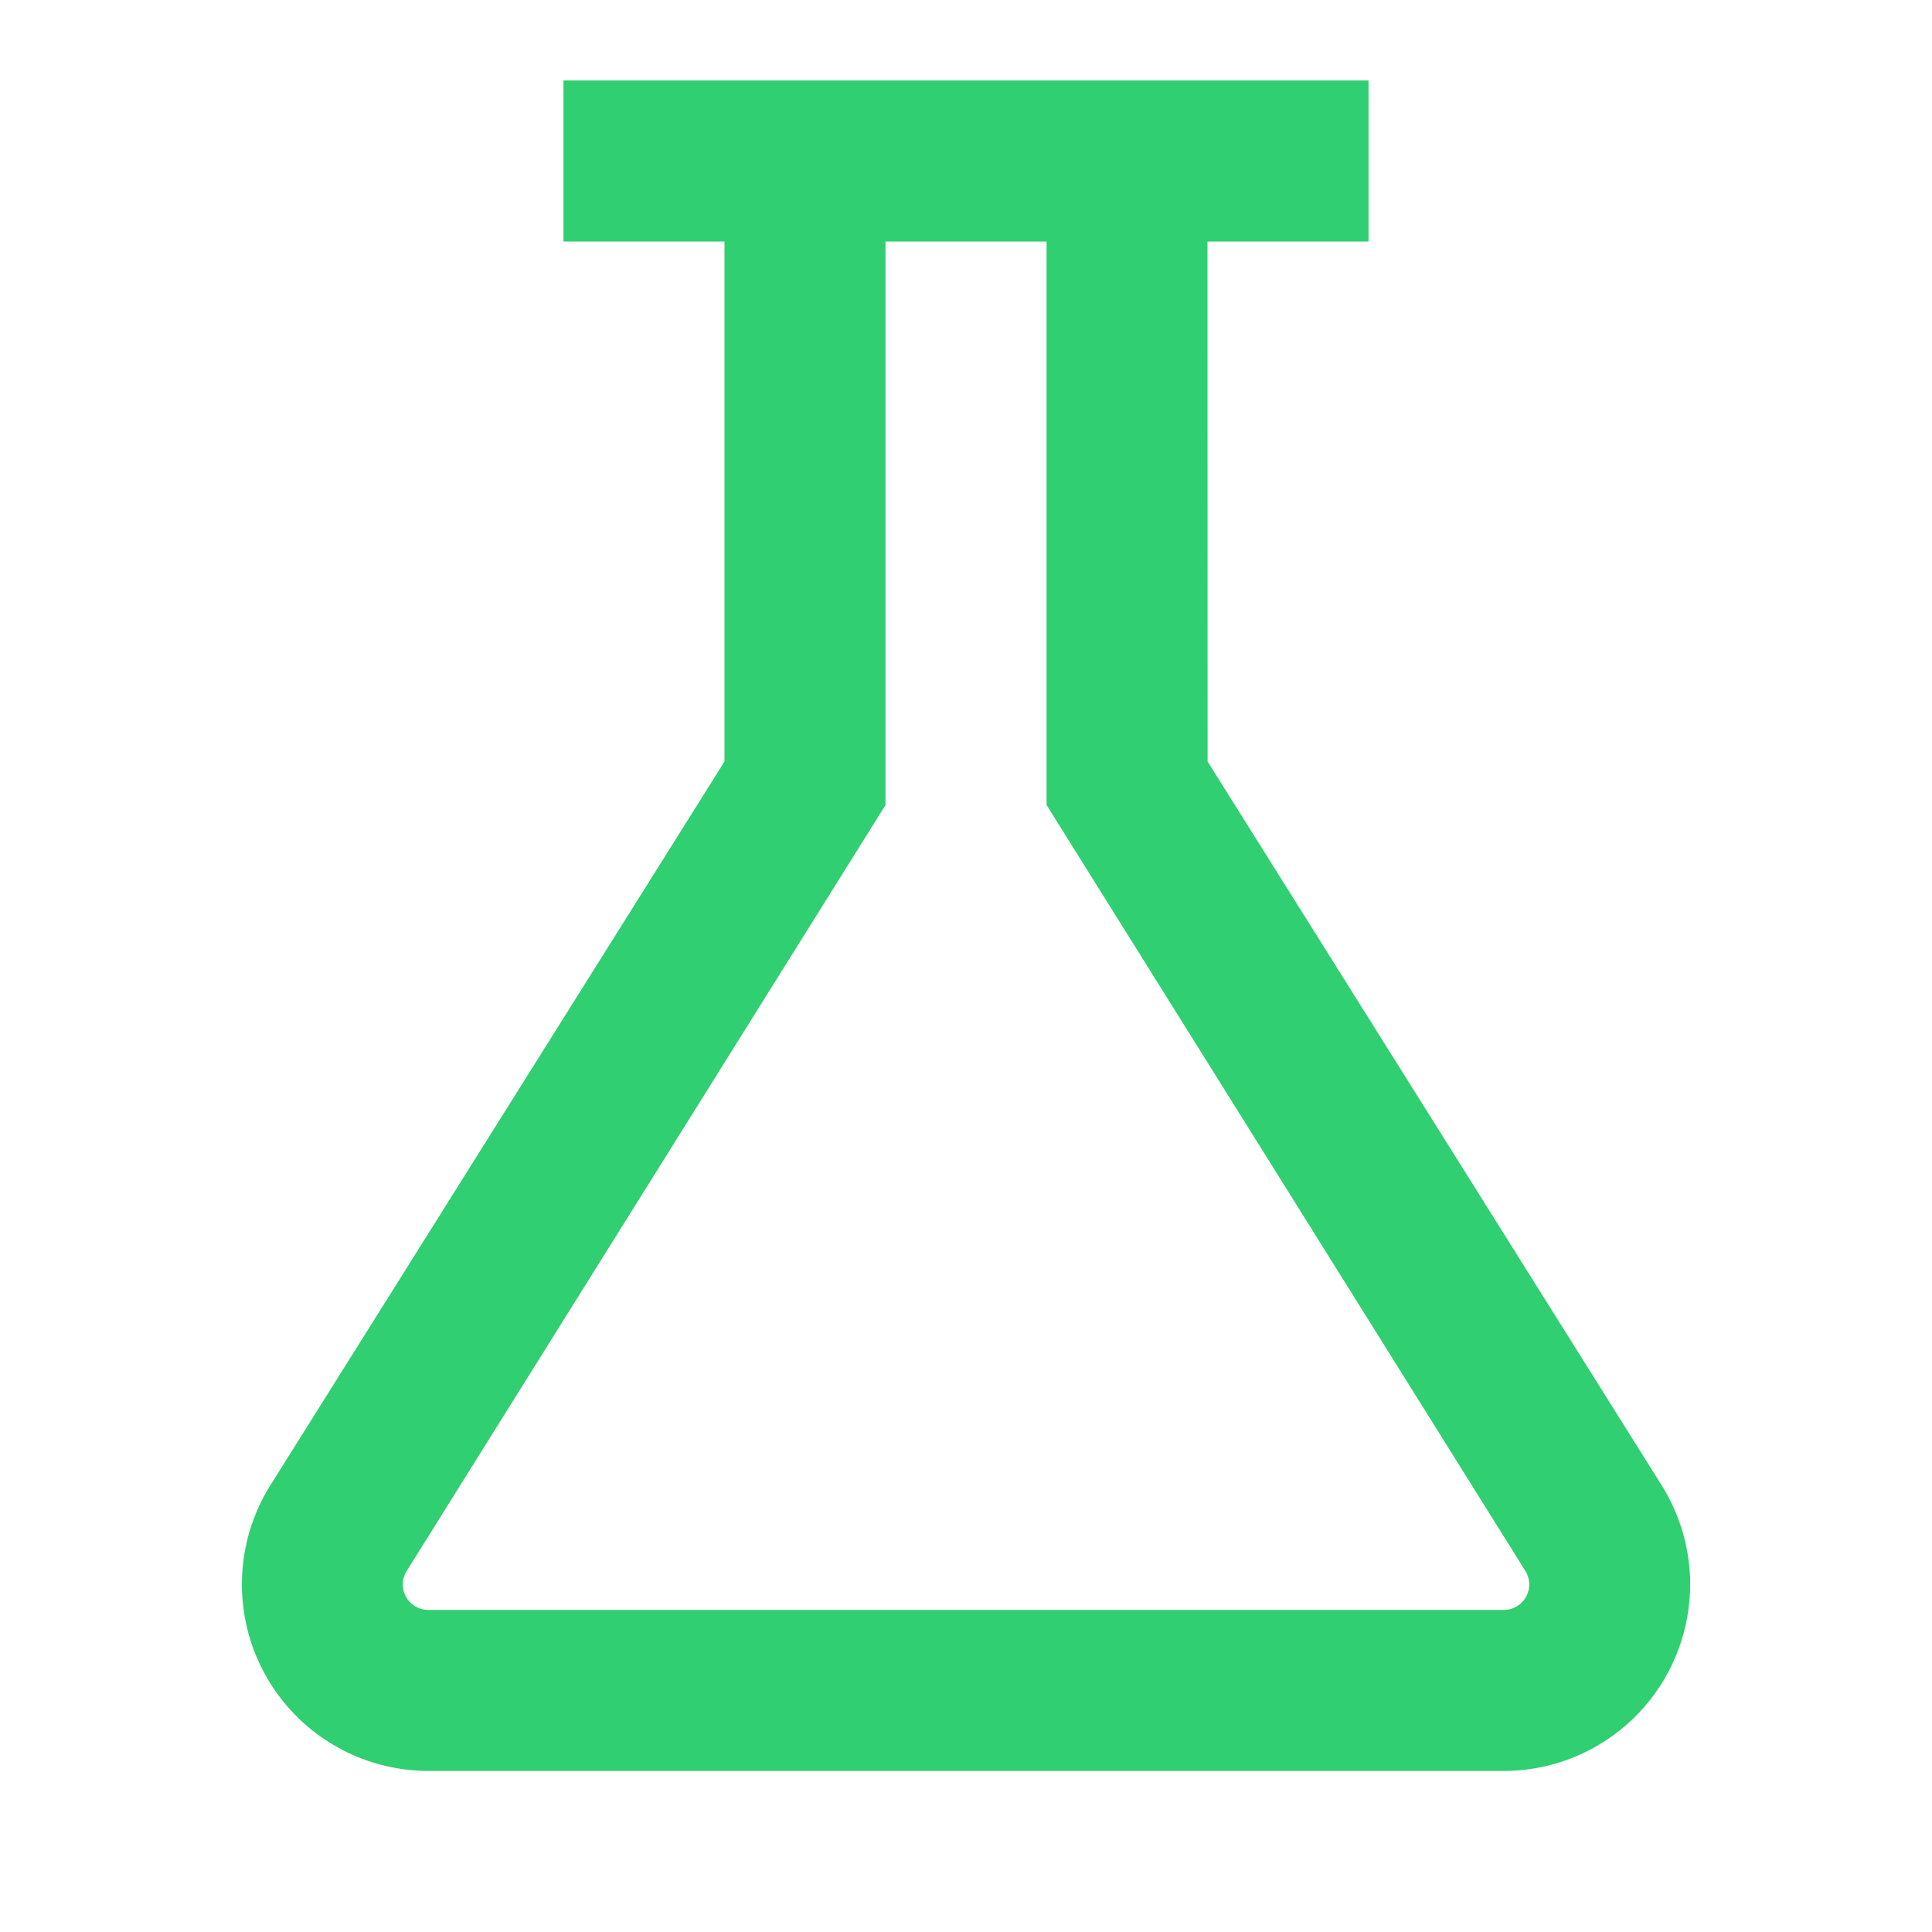 <svg width="20" height="20" viewBox="0 0 20 20" fill="none" xmlns="http://www.w3.org/2000/svg">
<path d="M10.834 8.333L15.791 16.263C15.816 16.303 15.829 16.349 15.831 16.396C15.832 16.443 15.82 16.489 15.798 16.53C15.775 16.571 15.742 16.605 15.701 16.63C15.661 16.653 15.615 16.666 15.568 16.666H4.433C4.385 16.666 4.339 16.653 4.299 16.629C4.258 16.605 4.225 16.57 4.202 16.529C4.179 16.487 4.168 16.441 4.17 16.393C4.171 16.346 4.186 16.3 4.211 16.261L9.167 8.333V2.5H10.834V8.333ZM5.833 0.833V2.5H7.5V7.883L2.799 15.375C2.616 15.667 2.514 16.003 2.505 16.347C2.495 16.692 2.578 17.033 2.745 17.335C2.911 17.637 3.156 17.889 3.453 18.064C3.749 18.24 4.088 18.332 4.433 18.333H15.568C15.912 18.332 16.251 18.24 16.548 18.064C16.845 17.889 17.089 17.637 17.256 17.335C17.422 17.033 17.505 16.692 17.496 16.347C17.486 16.003 17.384 15.667 17.201 15.375L12.501 7.883L12.5 2.5H14.167V0.833H5.833Z" fill="#30CF72"/>
</svg>
